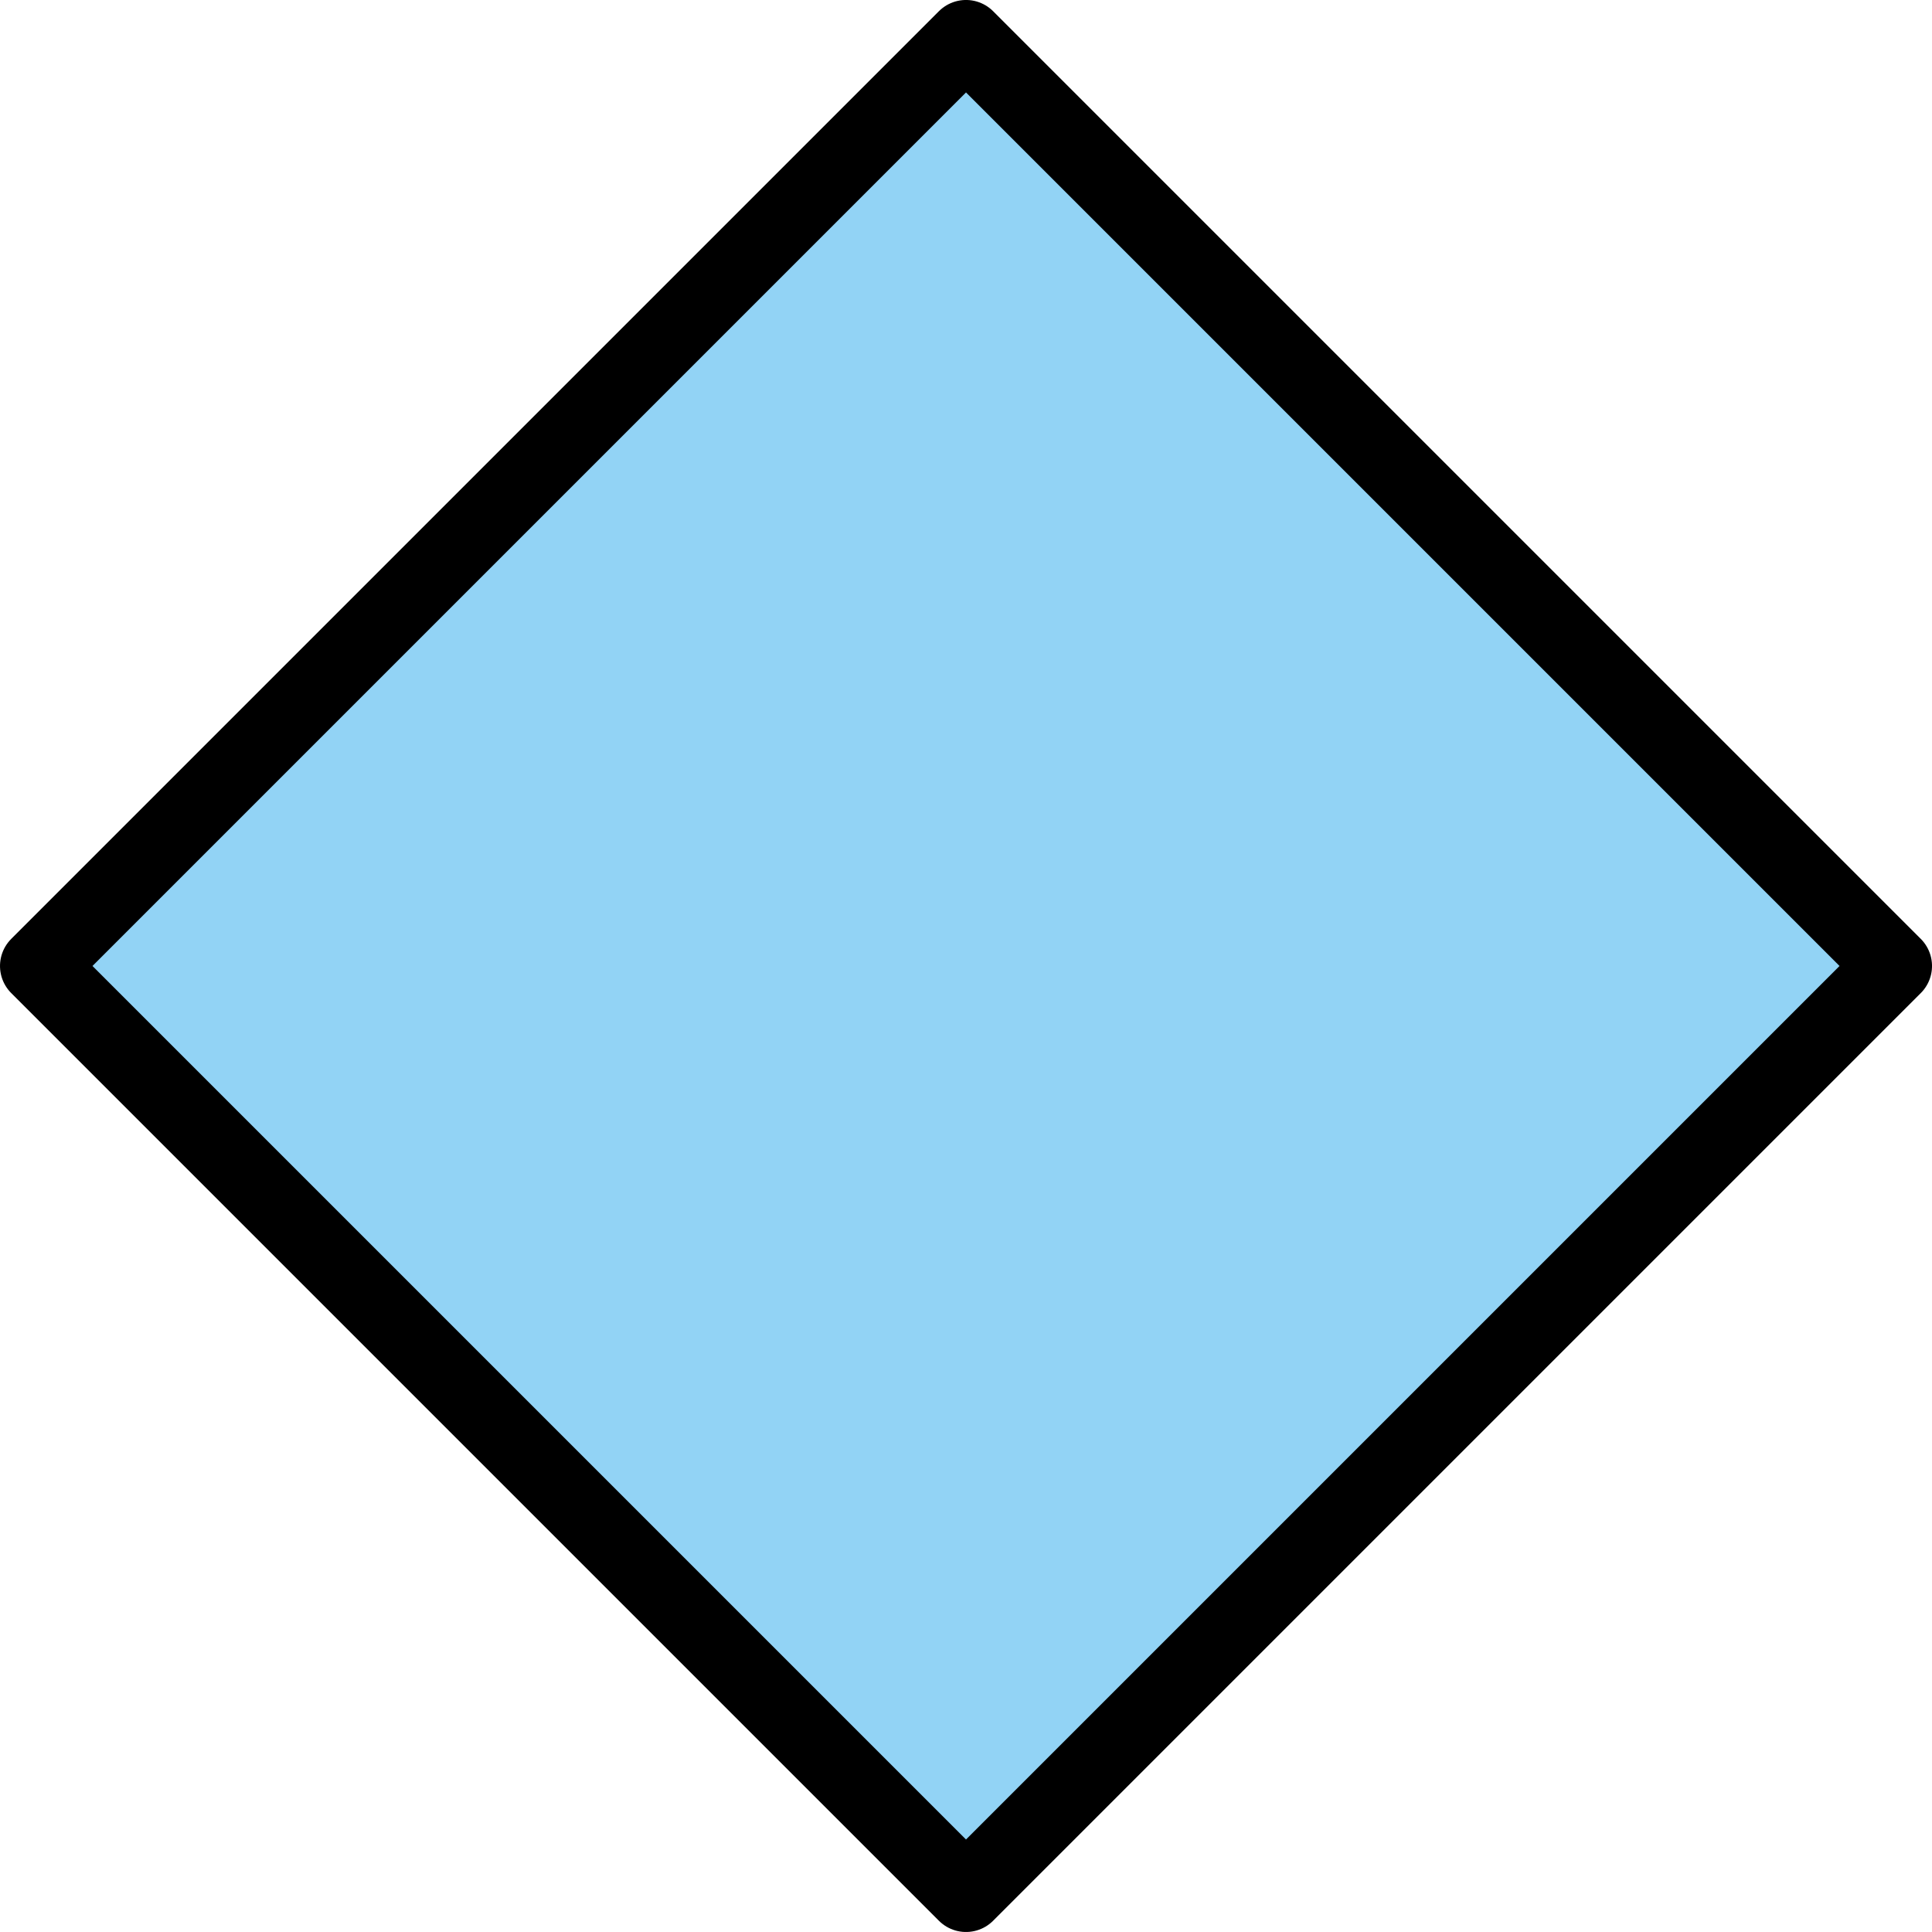 <svg xmlns="http://www.w3.org/2000/svg" xmlns:svg="http://www.w3.org/2000/svg" id="emoji" width="50.435" height="50.435" version="1.1" viewBox="0 0 50.435 50.435"><g id="color" transform="translate(-11.065,-10.283)"><rect id="rect1" width="34.249" height="34.249" x="19.158" y="18.376" fill="#92d3f5" transform="rotate(-45,36.282,35.5)"/></g><g id="line" transform="translate(-11.065,-10.283)"><rect id="rect2" width="34.249" height="34.249" x="19.158" y="18.376" fill="none" stroke="#000" stroke-linecap="round" stroke-linejoin="round" stroke-width="2" transform="rotate(-45,36.282,35.5)"/></g></svg>